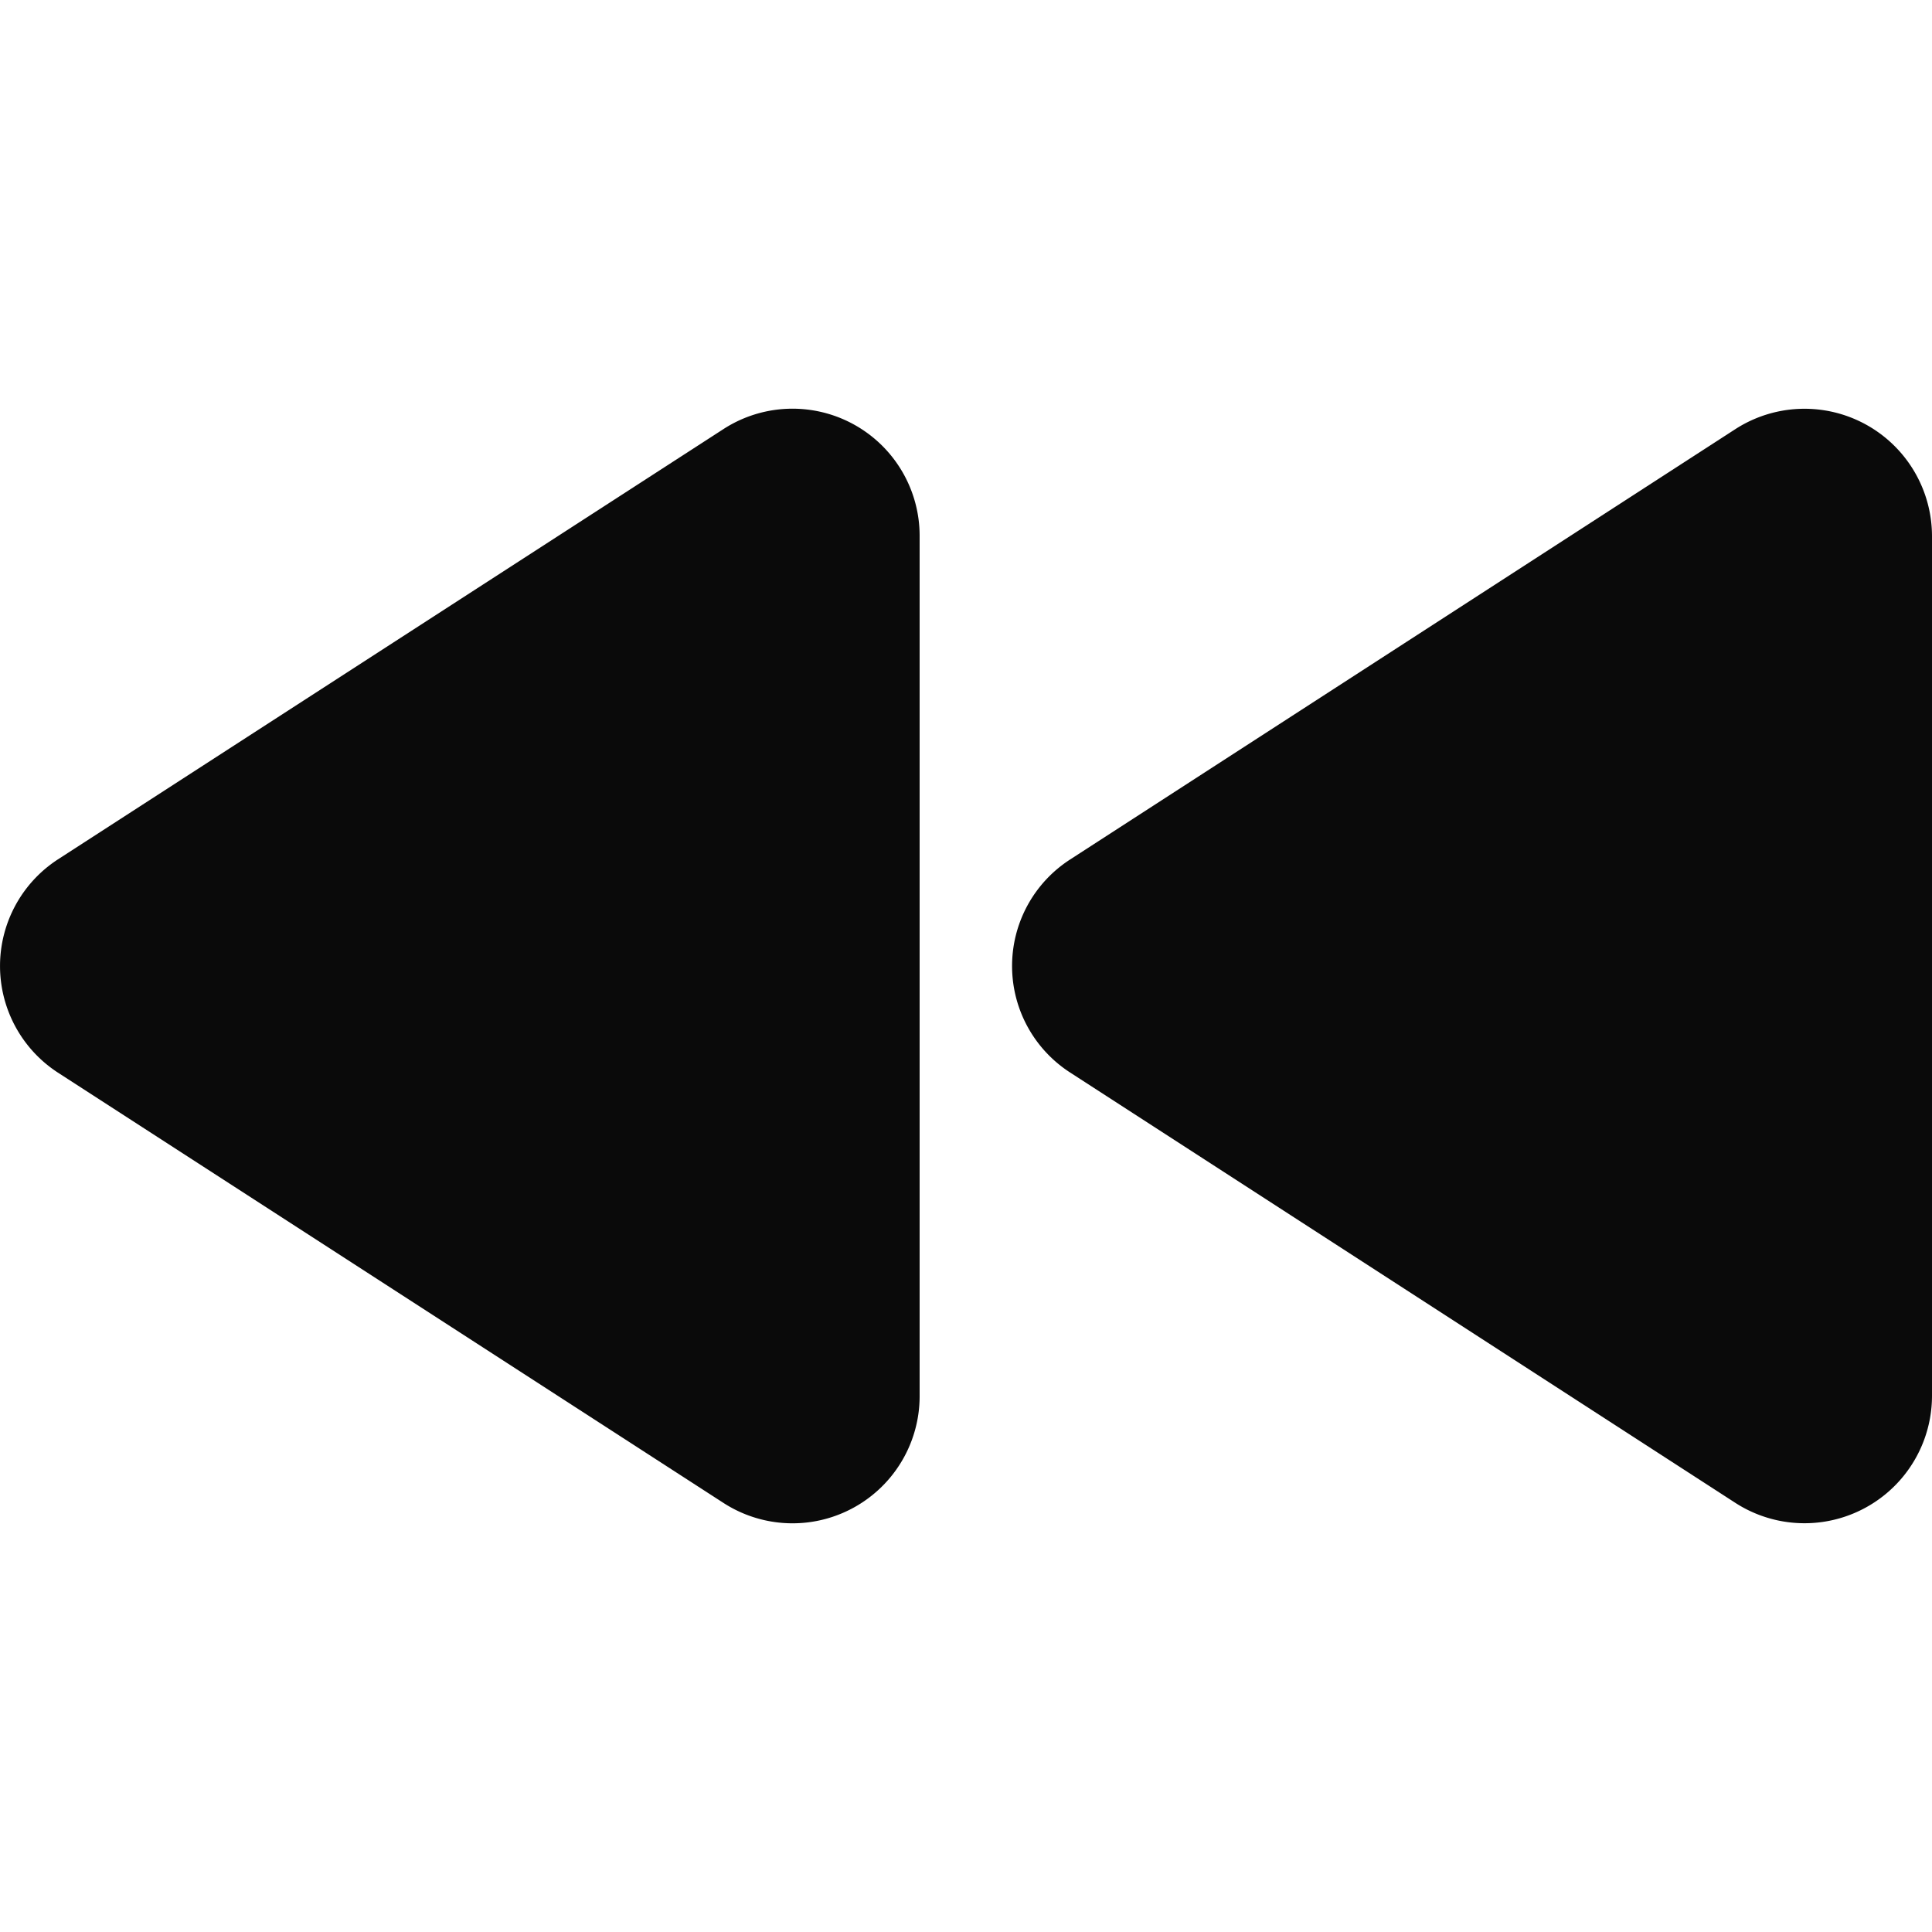 <svg xmlns="http://www.w3.org/2000/svg" viewBox="0 0 50 50"><defs><style>.cls-1{fill:none;}.cls-2{fill:#0a0a0a;}</style></defs><title>rewind</title><g id="Layer_2" data-name="Layer 2"><g id="Layer_1-2" data-name="Layer 1"><rect class="cls-1" width="50" height="50"/><path class="cls-2" d="M50,13.87V36.13a3.3,3.3,0,0,1-5.08,2.77L27.7,27.76a3.28,3.28,0,0,1,0-5.52L44.92,11.1A3.3,3.3,0,0,1,50,13.87Z"/><path class="cls-2" d="M23.8,13.87V36.13a3.29,3.29,0,0,1-5.07,2.77L1.5,27.76a3.29,3.29,0,0,1,0-5.52L18.73,11.1A3.29,3.29,0,0,1,23.8,13.87Z"/></g></g></svg>